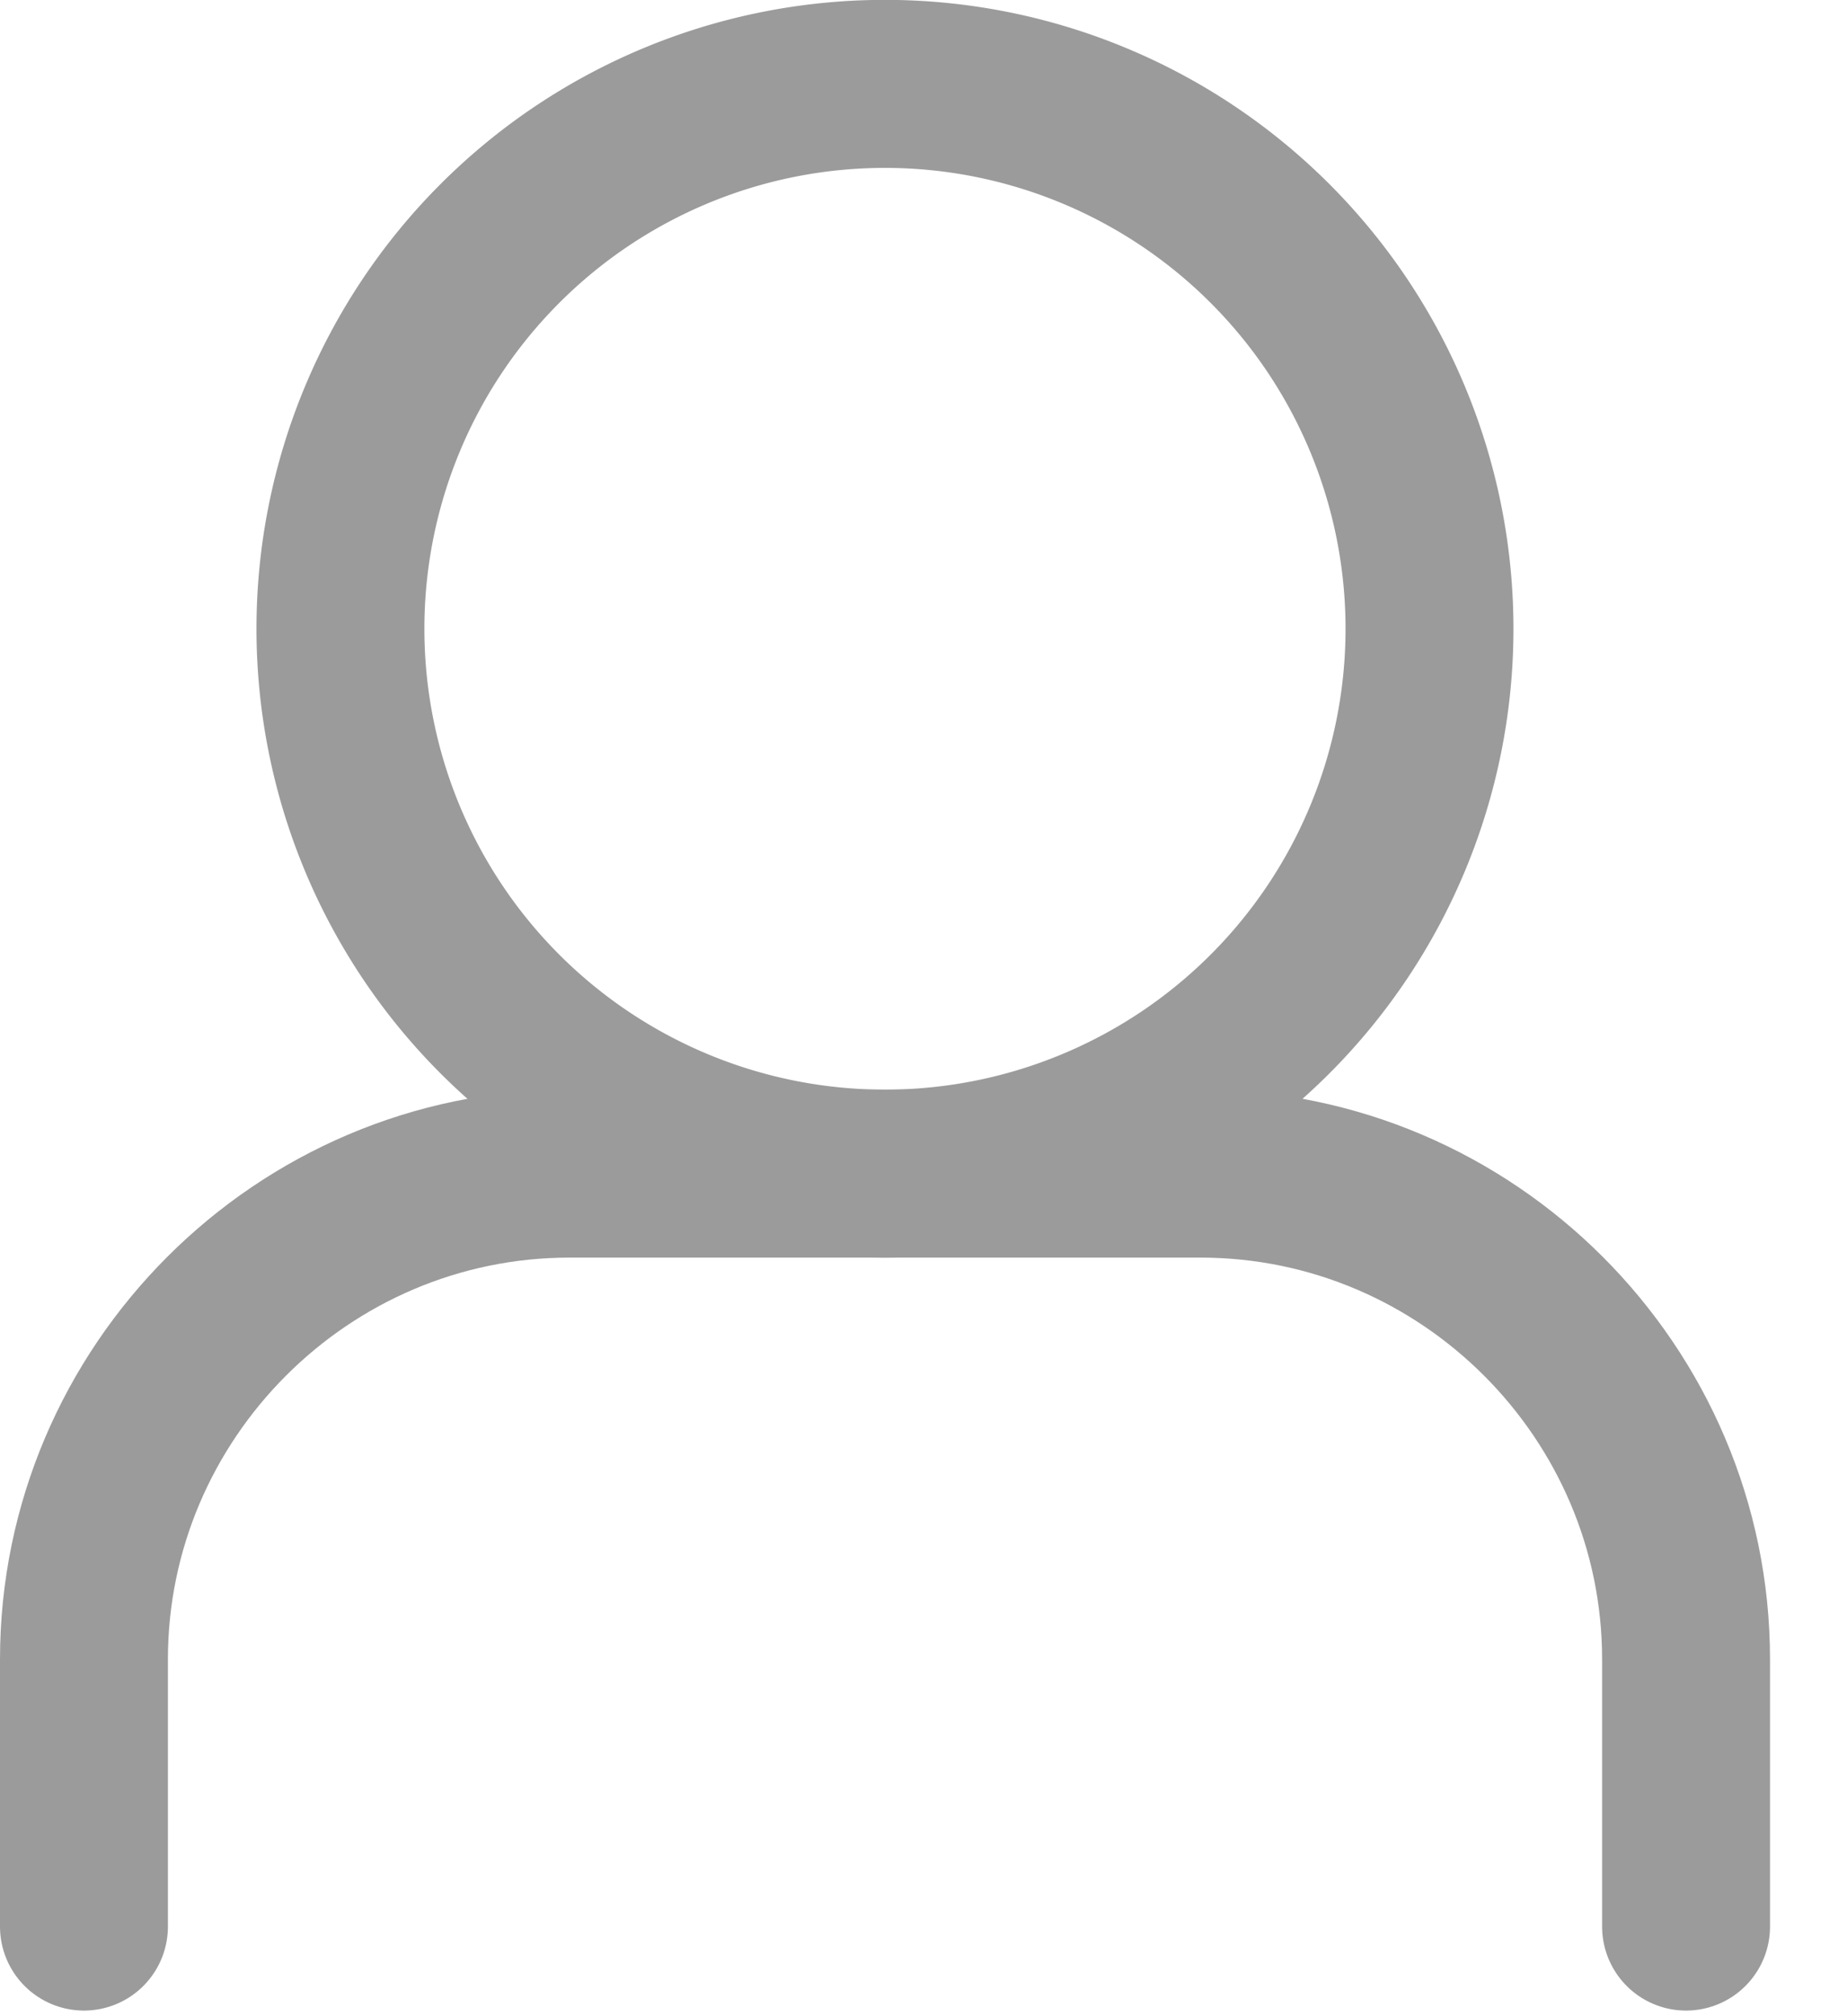 <svg xmlns="http://www.w3.org/2000/svg" width="22" height="24" viewBox="0 0 22 24">
    <g fill="none" fill-rule="evenodd" stroke="#9B9B9B" stroke-linecap="round" stroke-linejoin="round" stroke-width="2">
        <path d="M17.027 7.485a6.486 6.486 0 1 1-12.972-.001 6.486 6.486 0 0 1 12.972.001z"/>
        <path d="M1 22.933v-3.18c0-3.18 2.602-5.783 5.783-5.783H14.3c3.181 0 5.783 2.602 5.783 5.782v3.181"/>
    </g>
</svg>
